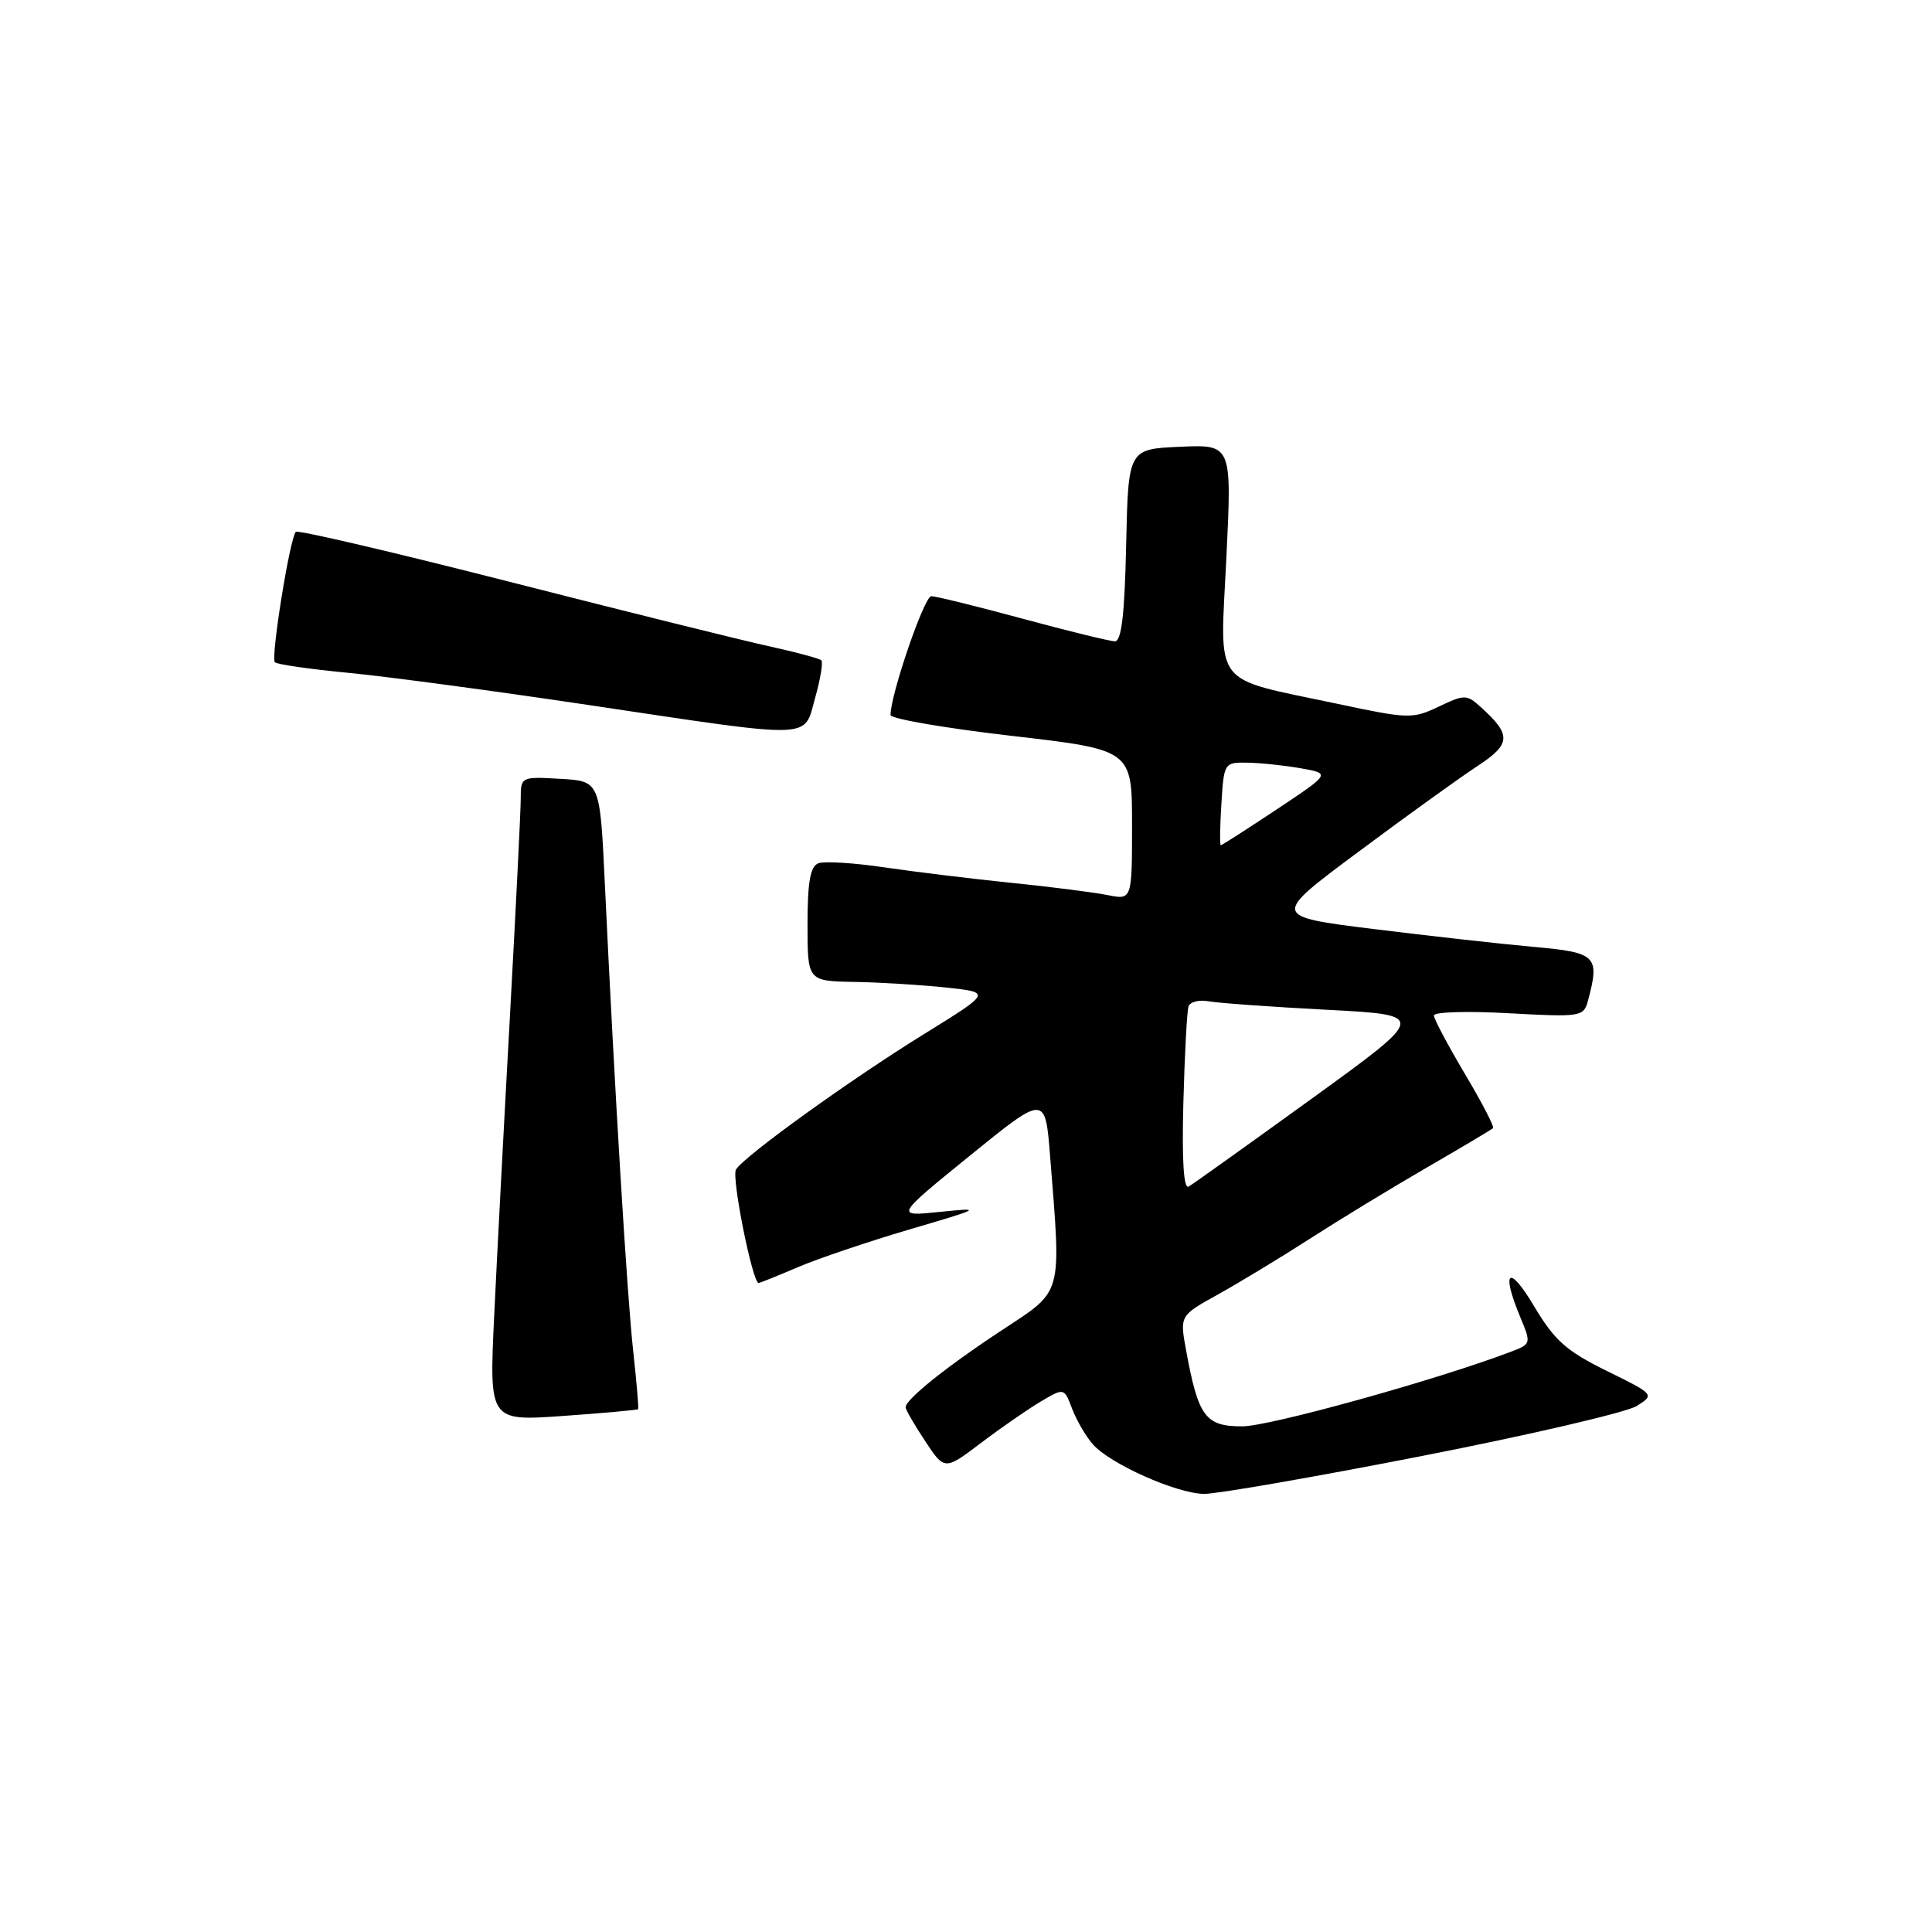 <?xml version="1.0" encoding="UTF-8" standalone="no"?>
<!DOCTYPE svg PUBLIC "-//W3C//DTD SVG 1.1//EN" "http://www.w3.org/Graphics/SVG/1.1/DTD/svg11.dtd" >
<svg xmlns="http://www.w3.org/2000/svg" xmlns:xlink="http://www.w3.org/1999/xlink" version="1.1" viewBox="0 0 256 256">
 <g >
 <path fill="currentColor"
d=" M 188.50 192.91 C 202.80 190.11 215.57 187.13 216.88 186.30 C 219.26 184.79 219.24 184.77 212.88 181.64 C 207.52 179.00 205.98 177.62 203.25 173.04 C 199.91 167.44 198.86 168.34 201.46 174.57 C 202.90 178.01 202.88 178.09 200.24 179.10 C 190.41 182.84 168.22 189.00 164.60 189.00 C 159.71 189.00 158.78 187.73 157.16 178.91 C 156.32 174.33 156.32 174.33 161.41 171.51 C 164.21 169.95 169.65 166.66 173.50 164.18 C 177.35 161.70 184.32 157.45 189.00 154.74 C 193.68 152.03 197.65 149.67 197.84 149.48 C 198.03 149.30 196.34 146.05 194.09 142.27 C 191.84 138.48 190.00 135.01 190.00 134.55 C 190.00 134.09 194.46 133.95 199.91 134.26 C 209.43 134.78 209.84 134.72 210.40 132.65 C 212.01 126.65 211.58 126.22 203.25 125.47 C 198.99 125.09 189.43 124.02 182.00 123.10 C 168.50 121.42 168.50 121.42 180.00 112.87 C 186.32 108.16 193.40 103.06 195.72 101.54 C 200.24 98.58 200.31 97.40 196.22 93.70 C 194.35 92.00 194.07 92.00 190.64 93.63 C 187.19 95.28 186.61 95.26 177.27 93.27 C 160.34 89.67 161.66 91.39 162.50 73.93 C 163.23 58.90 163.23 58.90 156.37 59.20 C 149.50 59.50 149.50 59.50 149.22 72.25 C 149.02 81.48 148.60 84.99 147.72 84.98 C 147.05 84.96 141.55 83.62 135.50 81.98 C 129.45 80.34 124.01 79.00 123.40 79.00 C 122.47 79.00 118.00 92.03 118.00 94.74 C 118.00 95.24 125.20 96.48 134.00 97.50 C 150.00 99.35 150.00 99.35 150.00 109.30 C 150.00 119.25 150.00 119.25 146.75 118.60 C 144.96 118.24 139.22 117.51 134.00 116.98 C 128.78 116.45 121.21 115.52 117.18 114.93 C 113.15 114.33 109.21 114.09 108.43 114.39 C 107.37 114.80 107.00 116.87 107.00 122.47 C 107.00 130.00 107.00 130.00 113.25 130.11 C 116.69 130.17 122.17 130.51 125.43 130.86 C 131.36 131.50 131.36 131.50 122.47 137.00 C 112.68 143.05 98.63 153.17 97.52 154.97 C 96.90 155.97 99.71 170.00 100.52 170.00 C 100.69 170.00 103.01 169.07 105.67 167.93 C 108.33 166.79 115.00 164.53 120.50 162.91 C 130.11 160.09 130.27 160.00 124.54 160.58 C 118.58 161.20 118.58 161.20 128.54 153.11 C 138.50 145.03 138.50 145.03 139.15 153.26 C 140.63 171.94 140.92 170.87 132.74 176.27 C 125.42 181.08 120.00 185.43 120.00 186.47 C 120.00 186.79 121.16 188.80 122.58 190.94 C 125.16 194.85 125.16 194.85 130.02 191.17 C 132.69 189.15 136.25 186.69 137.94 185.69 C 141.01 183.88 141.01 183.88 142.07 186.69 C 142.66 188.23 143.90 190.35 144.82 191.39 C 147.11 193.98 155.83 197.87 159.50 197.95 C 161.15 197.98 174.20 195.71 188.50 192.91 Z  M 84.56 186.72 C 84.65 186.60 84.35 183.12 83.90 179.00 C 83.09 171.70 81.43 144.35 80.14 117.00 C 79.50 103.50 79.50 103.50 74.25 103.20 C 69.05 102.90 69.00 102.92 69.00 105.82 C 69.00 107.43 68.35 120.39 67.57 134.62 C 66.78 148.85 65.84 166.76 65.48 174.40 C 64.82 188.31 64.82 188.31 74.61 187.62 C 80.00 187.24 84.47 186.83 84.56 186.72 Z  M 108.01 92.47 C 108.71 89.98 109.08 87.74 108.83 87.50 C 108.58 87.25 105.48 86.42 101.94 85.64 C 98.40 84.87 82.94 81.03 67.59 77.11 C 52.24 73.19 39.46 70.20 39.20 70.47 C 38.41 71.25 35.85 87.19 36.42 87.75 C 36.70 88.04 41.11 88.67 46.22 89.16 C 51.32 89.65 65.62 91.57 78.00 93.42 C 108.33 97.95 106.46 98.01 108.01 92.47 Z  M 156.80 146.16 C 156.97 139.75 157.28 133.99 157.48 133.37 C 157.68 132.75 158.89 132.44 160.17 132.68 C 161.45 132.91 168.49 133.42 175.81 133.80 C 189.12 134.50 189.12 134.50 173.81 145.58 C 165.39 151.67 158.05 156.91 157.50 157.23 C 156.84 157.61 156.60 153.76 156.80 146.16 Z  M 161.84 106.50 C 162.18 101.05 162.22 101.00 165.34 101.06 C 167.08 101.09 170.26 101.43 172.40 101.81 C 176.31 102.50 176.31 102.50 169.17 107.25 C 165.24 109.86 161.91 112.00 161.76 112.00 C 161.62 112.00 161.65 109.53 161.84 106.50 Z "/>
</g>
</svg>